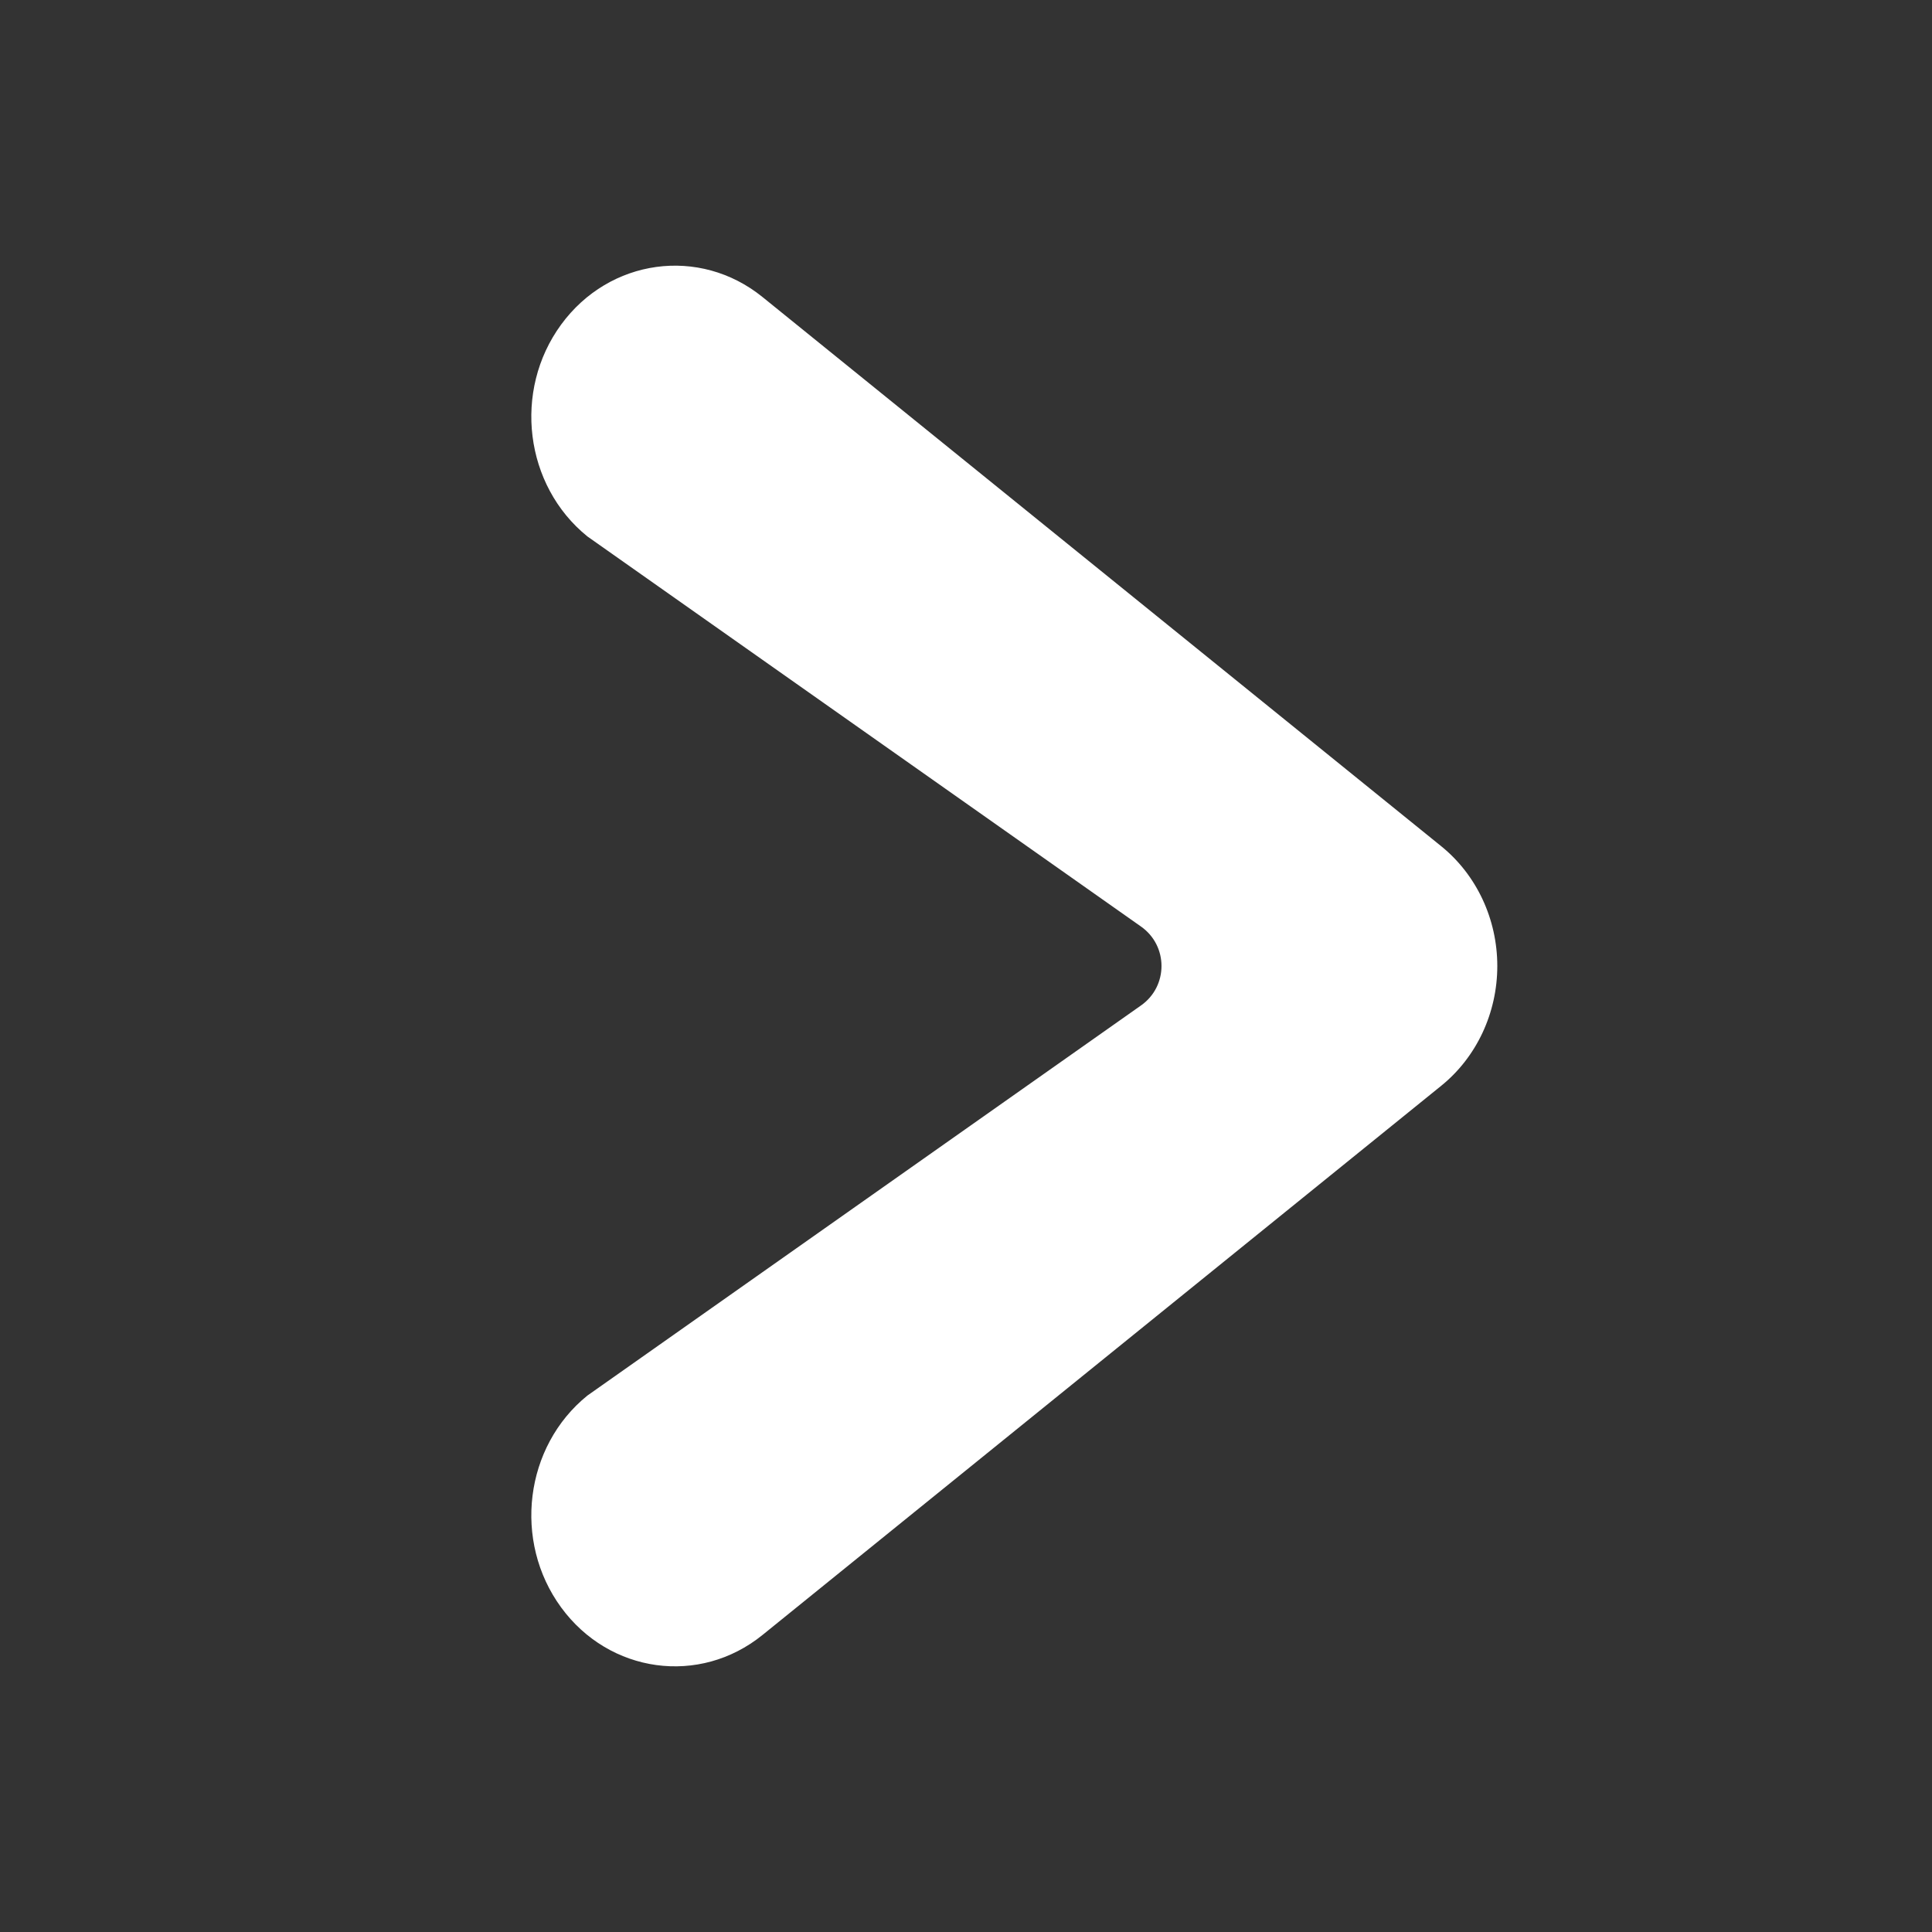<svg width="40" height="40" viewBox="0 0 40 40" fill="none" xmlns="http://www.w3.org/2000/svg">
<rect x="0" y="0" width="40" height="40" fill="#333333" stroke="none"/>
<path fill-rule="evenodd" clip-rule="evenodd" d="M31 20C31 20.971 30.571 21.887 29.84 22.479L15.786 33.851C14.484 34.904 12.618 34.648 11.617 33.279C10.616 31.91 10.859 29.947 12.161 28.894L23.623 20.817C24.189 20.419 24.189 19.581 23.623 19.183L12.161 11.106C10.859 10.053 10.616 8.09 11.617 6.721C12.618 5.352 14.484 5.096 15.786 6.149L29.84 17.521C30.571 18.113 31 19.029 31 20Z" fill="white"/>
</svg>
